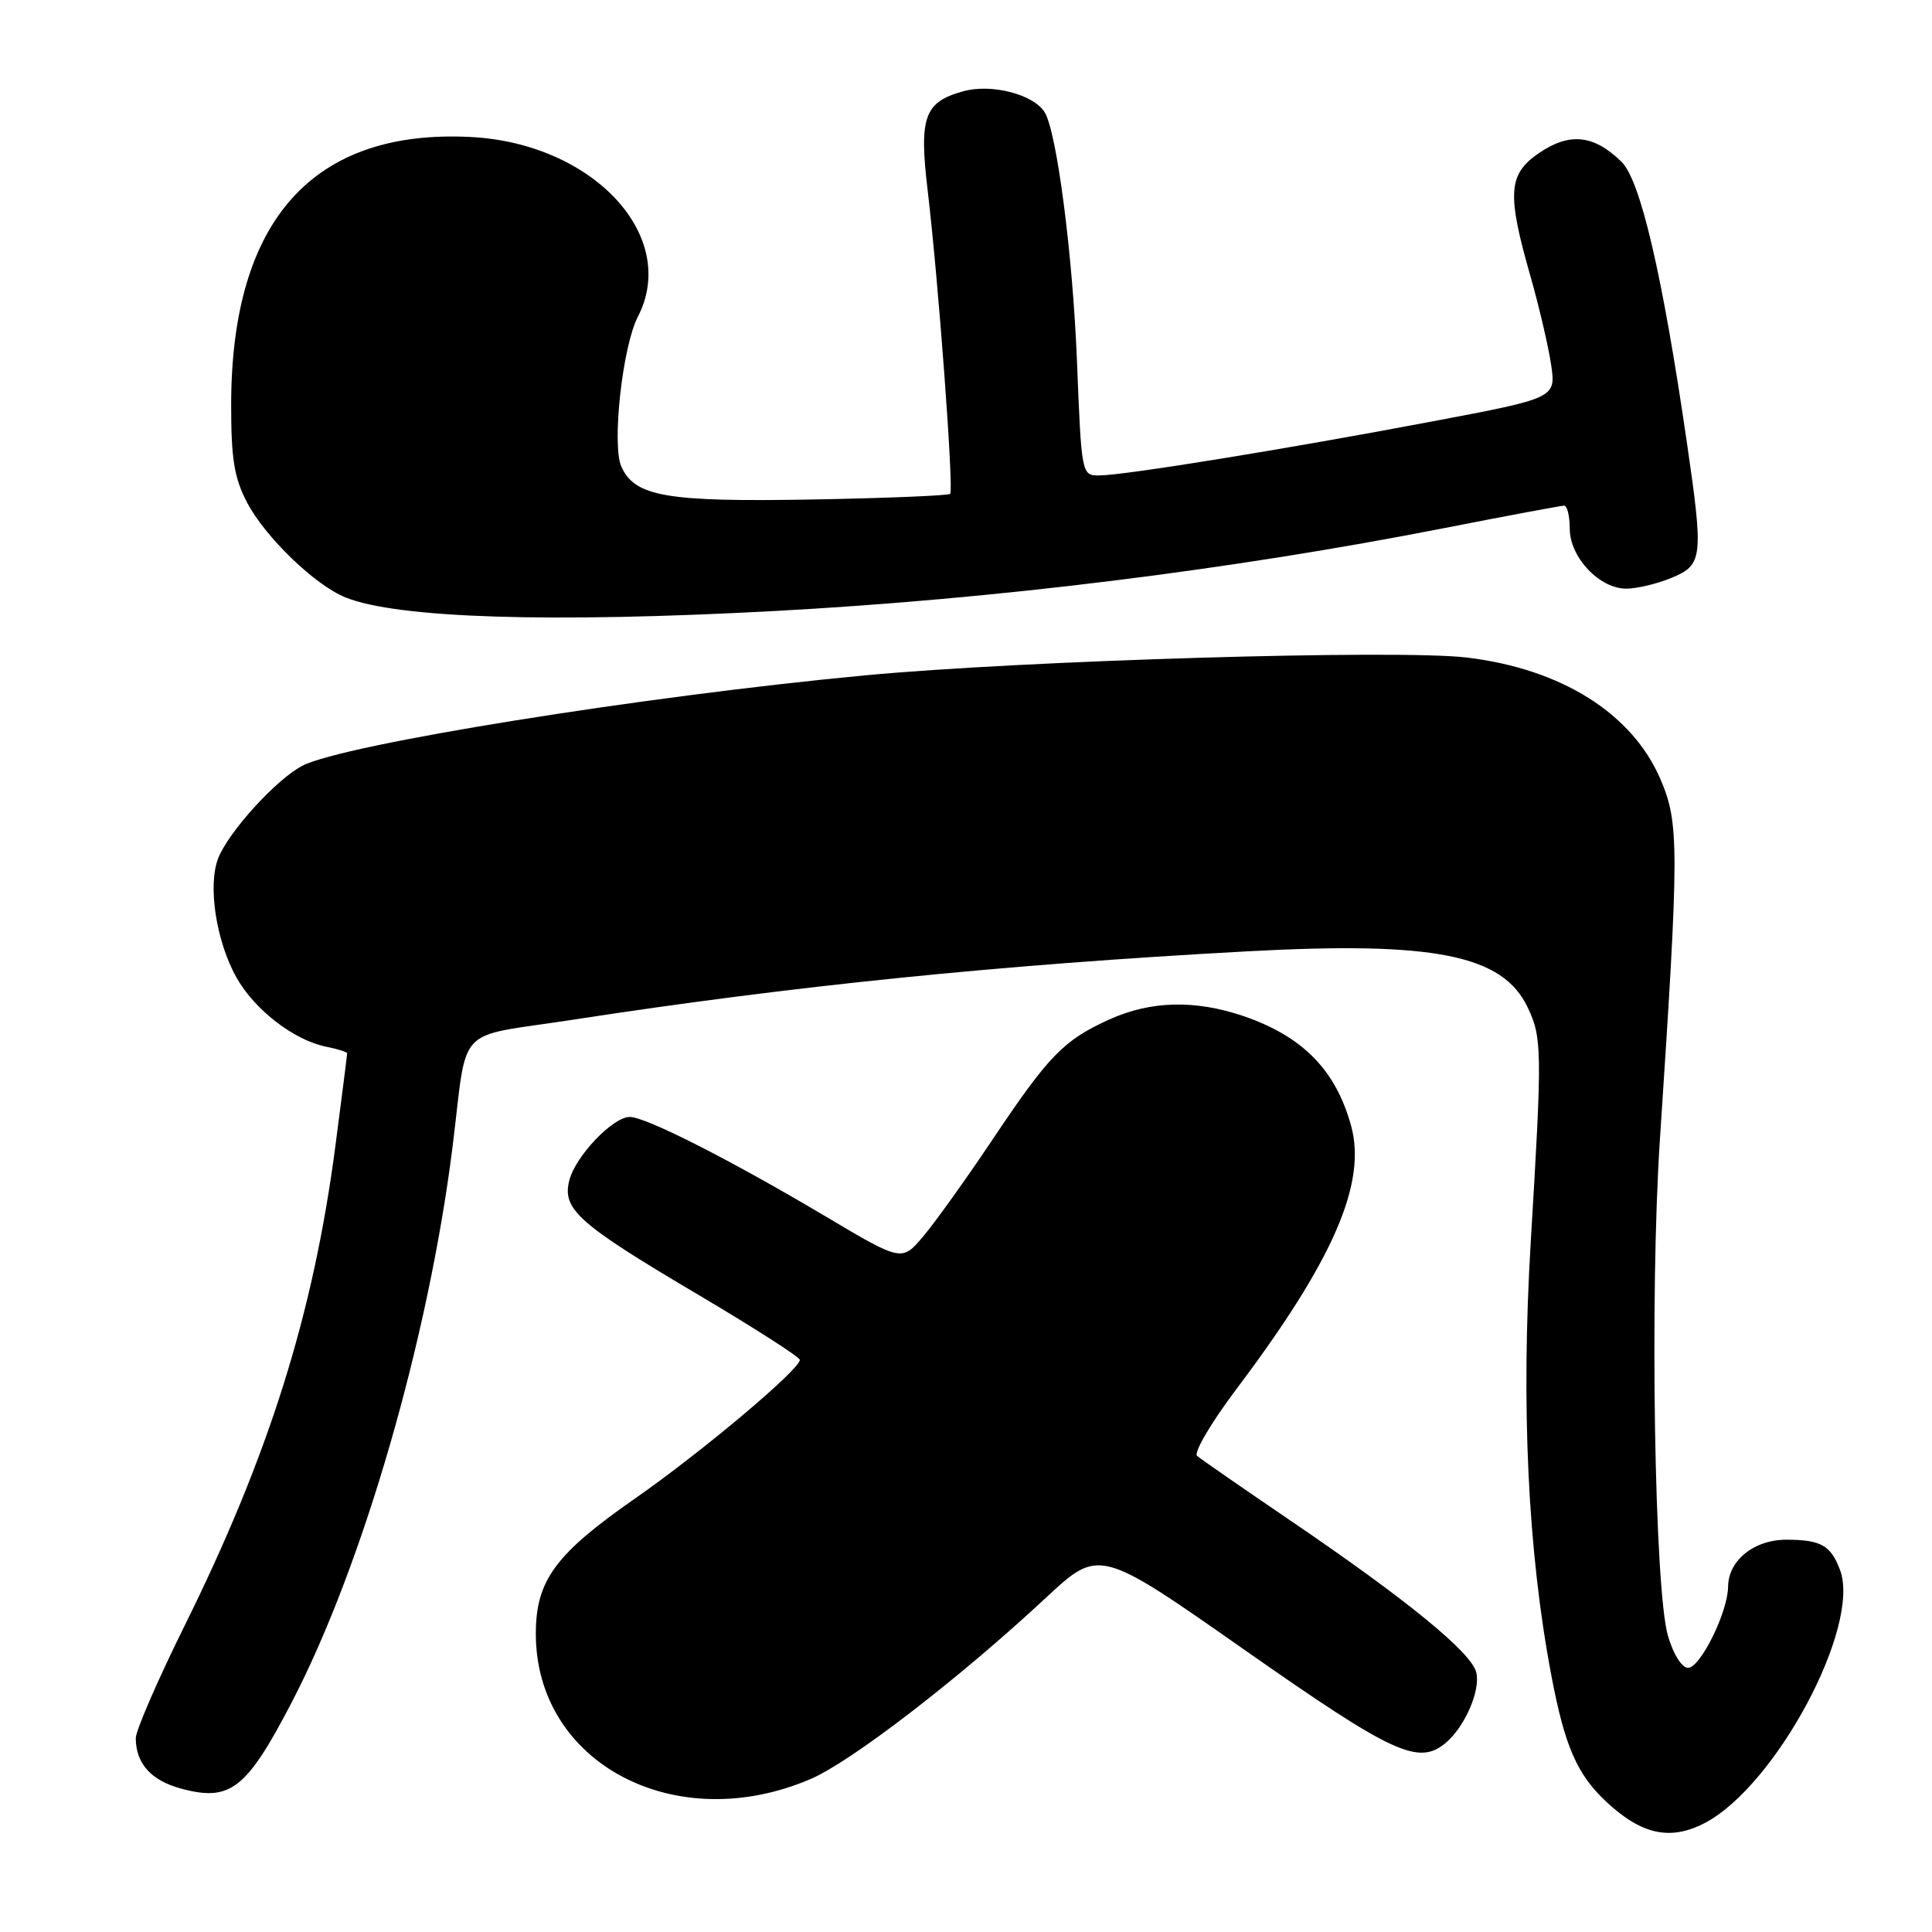 <?xml version="1.0" encoding="UTF-8" standalone="no"?>
<!DOCTYPE svg PUBLIC "-//W3C//DTD SVG 1.1//EN" "http://www.w3.org/Graphics/SVG/1.1/DTD/svg11.dtd" >
<svg xmlns="http://www.w3.org/2000/svg" xmlns:xlink="http://www.w3.org/1999/xlink" version="1.1" viewBox="0 0 256 256">
 <g >
 <path fill="currentColor"
d=" M 225.85 241.58 C 235.27 236.70 246.63 215.49 243.81 208.02 C 242.59 204.77 241.28 204.03 236.75 204.02 C 232.44 204.00 229.01 206.75 228.98 210.25 C 228.95 213.62 225.30 221.00 223.67 221.00 C 222.85 221.00 221.72 219.19 221.01 216.75 C 219.22 210.56 218.59 171.45 219.95 150.95 C 222.51 112.31 222.52 109.06 220.01 103.23 C 216.26 94.52 206.88 88.63 194.38 87.13 C 185.31 86.03 135.43 87.52 114.50 89.50 C 84.98 92.29 45.55 98.63 40.08 101.46 C 36.61 103.25 30.22 110.29 28.89 113.78 C 27.52 117.40 28.65 124.75 31.33 129.52 C 33.74 133.82 38.96 137.84 43.25 138.70 C 44.76 139.00 46.00 139.40 46.00 139.57 C 46.00 139.75 45.31 145.21 44.46 151.70 C 41.55 174.04 35.66 192.81 24.42 215.50 C 20.88 222.65 17.99 229.32 17.99 230.32 C 18.01 233.70 20.02 235.93 24.04 237.01 C 30.53 238.76 32.68 237.07 38.69 225.50 C 48.09 207.41 56.78 177.36 59.96 152.00 C 62.02 135.47 60.07 137.56 75.77 135.14 C 105.21 130.61 132.45 127.84 165.22 126.06 C 190.05 124.71 199.12 126.52 202.42 133.48 C 204.34 137.51 204.36 139.17 202.83 164.59 C 201.53 186.31 202.44 205.58 205.57 222.05 C 207.34 231.40 208.97 235.13 212.85 238.75 C 217.51 243.10 221.31 243.93 225.85 241.58 Z  M 107.43 235.72 C 112.83 233.40 127.16 222.36 138.58 211.72 C 145.66 205.13 145.66 205.13 164.94 218.64 C 184.55 232.38 187.94 233.95 191.53 230.97 C 194.09 228.85 196.21 223.97 195.61 221.59 C 194.95 218.94 186.44 211.99 171.00 201.49 C 164.68 197.19 159.10 193.33 158.62 192.91 C 158.14 192.49 160.48 188.51 163.83 184.06 C 176.66 167.03 181.12 156.80 179.03 149.18 C 177.00 141.78 172.59 137.30 164.72 134.62 C 158.33 132.46 152.46 132.61 147.00 135.08 C 140.93 137.84 139.00 139.82 131.54 150.96 C 128.03 156.21 123.88 162.00 122.32 163.84 C 119.49 167.18 119.49 167.18 109.31 161.13 C 96.74 153.67 85.57 148.00 83.45 148.00 C 81.20 148.00 76.23 153.22 75.43 156.43 C 74.47 160.24 76.63 162.16 92.42 171.50 C 99.86 175.90 105.96 179.81 105.98 180.19 C 106.02 181.43 93.00 192.39 84.20 198.52 C 73.57 205.92 71.00 209.42 71.00 216.49 C 71.00 233.66 89.51 243.43 107.43 235.72 Z  M 102.50 80.97 C 131.89 79.39 163.08 75.53 191.50 69.95 C 199.75 68.33 206.84 67.01 207.25 67.00 C 207.66 67.00 208.00 68.37 208.00 70.05 C 208.00 73.83 211.92 78.00 215.49 78.00 C 216.90 78.00 219.62 77.35 221.53 76.55 C 225.64 74.84 225.74 73.86 223.50 58.50 C 220.29 36.45 217.37 23.91 214.87 21.45 C 211.22 17.87 208.01 17.51 203.97 20.25 C 199.83 23.06 199.64 25.59 202.80 36.63 C 203.92 40.55 205.14 45.78 205.52 48.25 C 206.19 52.74 206.19 52.74 189.84 55.83 C 170.42 59.51 148.88 63.00 145.63 63.00 C 143.32 63.00 143.30 62.88 142.70 47.75 C 142.14 33.73 140.03 17.47 138.42 14.87 C 136.95 12.50 131.38 11.06 127.65 12.09 C 122.47 13.52 121.76 15.48 122.92 25.24 C 124.36 37.34 126.40 64.93 125.90 65.44 C 125.66 65.67 117.37 66.01 107.48 66.19 C 88.28 66.52 84.11 65.80 82.33 61.82 C 81.05 58.95 82.48 45.90 84.52 41.97 C 90.04 31.28 78.58 18.97 62.34 18.15 C 41.49 17.10 30.68 29.15 30.63 53.50 C 30.62 60.75 31.02 63.29 32.73 66.57 C 35.13 71.16 41.75 77.55 45.80 79.17 C 52.66 81.92 72.85 82.56 102.50 80.97 Z "/>
</g>
</svg>